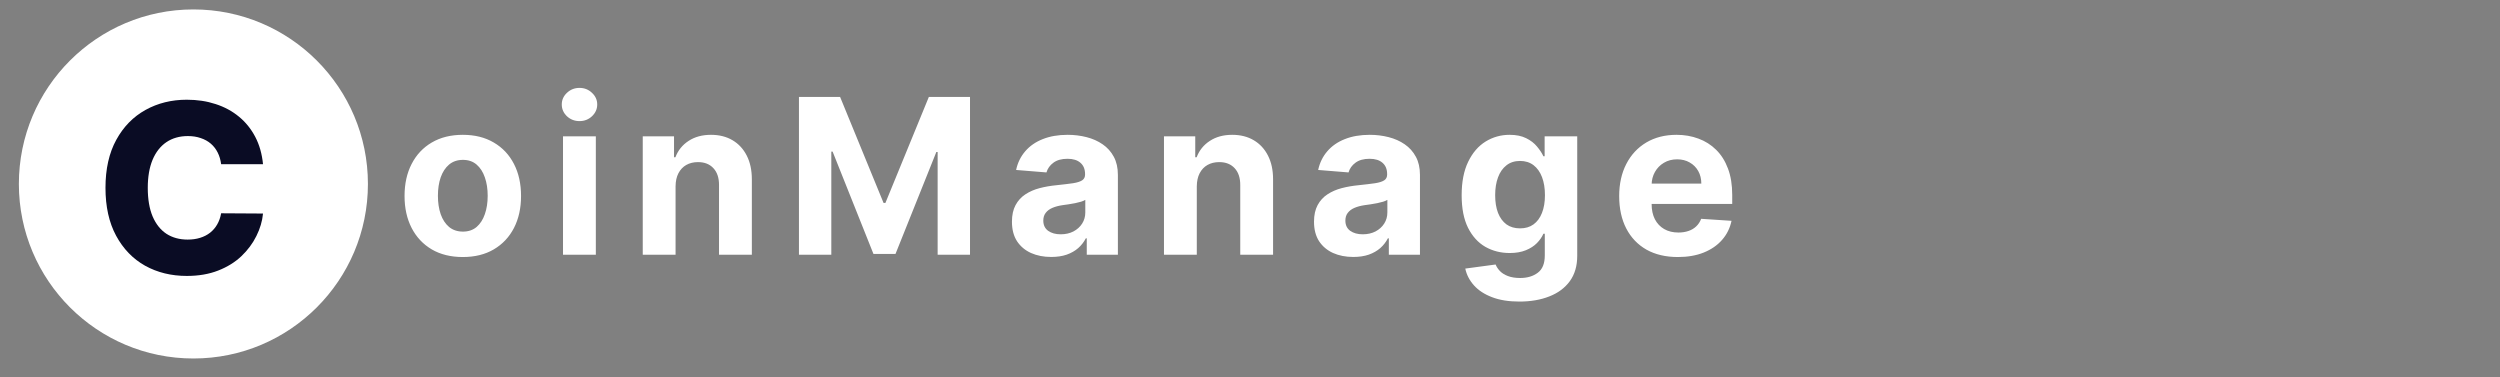 <svg width="265" height="40" viewBox="0 0 265 40" fill="none" xmlns="http://www.w3.org/2000/svg">
<rect x="0" y="0" width="265" height="40" fill="#808080" stroke="none"/>
<circle cx="20.5" cy="19.5" r="18.5" fill="white"/>
<path d="M49.057 27.245C47.788 27.245 46.691 26.976 45.765 26.436C44.845 25.892 44.135 25.135 43.633 24.166C43.133 23.191 42.882 22.061 42.882 20.776C42.882 19.48 43.133 18.348 43.633 17.379C44.135 16.404 44.845 15.647 45.765 15.108C46.691 14.563 47.788 14.291 49.057 14.291C50.325 14.291 51.42 14.563 52.34 15.108C53.266 15.647 53.979 16.404 54.48 17.379C54.981 18.348 55.231 19.48 55.231 20.776C55.231 22.061 54.981 23.191 54.48 24.166C53.979 25.135 53.266 25.892 52.34 26.436C51.42 26.976 50.325 27.245 49.057 27.245ZM49.073 24.55C49.65 24.55 50.132 24.386 50.519 24.06C50.905 23.727 51.197 23.276 51.393 22.704C51.594 22.132 51.695 21.481 51.695 20.752C51.695 20.022 51.594 19.371 51.393 18.8C51.197 18.228 50.905 17.776 50.519 17.444C50.132 17.112 49.65 16.946 49.073 16.946C48.49 16.946 48.001 17.112 47.603 17.444C47.211 17.776 46.914 18.228 46.713 18.8C46.517 19.371 46.419 20.022 46.419 20.752C46.419 21.481 46.517 22.132 46.713 22.704C46.914 23.276 47.211 23.727 47.603 24.06C48.001 24.386 48.49 24.55 49.073 24.55ZM59.679 27V14.454H63.158V27H59.679ZM61.427 12.837C60.91 12.837 60.466 12.666 60.096 12.323C59.731 11.974 59.548 11.558 59.548 11.073C59.548 10.594 59.731 10.183 60.096 9.84C60.466 9.491 60.91 9.317 61.427 9.317C61.944 9.317 62.385 9.491 62.75 9.84C63.12 10.183 63.305 10.594 63.305 11.073C63.305 11.558 63.12 11.974 62.75 12.323C62.385 12.666 61.944 12.837 61.427 12.837ZM71.61 19.747V27H68.131V14.454H71.447V16.668H71.594C71.871 15.938 72.337 15.361 72.99 14.936C73.644 14.506 74.436 14.291 75.367 14.291C76.238 14.291 76.998 14.482 77.646 14.863C78.294 15.244 78.797 15.789 79.157 16.496C79.516 17.199 79.696 18.037 79.696 19.012V27H76.216V19.633C76.222 18.865 76.026 18.266 75.628 17.836C75.231 17.4 74.684 17.183 73.987 17.183C73.519 17.183 73.105 17.283 72.745 17.485C72.391 17.686 72.114 17.98 71.912 18.367C71.716 18.748 71.615 19.208 71.61 19.747ZM84.689 10.273H89.05L93.657 21.511H93.853L98.459 10.273H102.821V27H99.39V16.113H99.251L94.922 26.918H92.587L88.258 16.072H88.119V27H84.689V10.273ZM111.431 27.237C110.631 27.237 109.918 27.098 109.292 26.82C108.665 26.537 108.17 26.121 107.805 25.571C107.446 25.015 107.266 24.324 107.266 23.496C107.266 22.799 107.394 22.214 107.65 21.74C107.906 21.266 108.254 20.885 108.695 20.597C109.136 20.308 109.637 20.09 110.198 19.943C110.764 19.796 111.358 19.693 111.979 19.633C112.708 19.557 113.296 19.486 113.743 19.421C114.189 19.35 114.513 19.246 114.715 19.11C114.916 18.974 115.017 18.773 115.017 18.506V18.457C115.017 17.939 114.854 17.539 114.527 17.256C114.206 16.973 113.748 16.831 113.155 16.831C112.529 16.831 112.03 16.97 111.66 17.248C111.29 17.52 111.045 17.863 110.925 18.277L107.707 18.016C107.87 17.253 108.192 16.595 108.671 16.039C109.15 15.478 109.768 15.048 110.525 14.749C111.287 14.444 112.169 14.291 113.171 14.291C113.868 14.291 114.535 14.373 115.172 14.536C115.815 14.7 116.384 14.953 116.879 15.296C117.38 15.639 117.775 16.08 118.064 16.619C118.352 17.153 118.496 17.792 118.496 18.538V27H115.197V25.26H115.099C114.897 25.652 114.628 25.998 114.29 26.298C113.953 26.592 113.547 26.823 113.073 26.992C112.599 27.155 112.052 27.237 111.431 27.237ZM112.428 24.836C112.94 24.836 113.392 24.735 113.784 24.533C114.176 24.326 114.483 24.049 114.707 23.7C114.93 23.352 115.042 22.957 115.042 22.516V21.185C114.933 21.255 114.783 21.321 114.592 21.381C114.407 21.435 114.198 21.487 113.963 21.536C113.729 21.579 113.495 21.62 113.261 21.658C113.027 21.691 112.815 21.721 112.624 21.748C112.216 21.808 111.859 21.903 111.554 22.034C111.249 22.165 111.012 22.342 110.843 22.565C110.675 22.783 110.59 23.055 110.59 23.382C110.59 23.855 110.762 24.218 111.105 24.468C111.453 24.713 111.894 24.836 112.428 24.836ZM126.86 19.747V27H123.381V14.454H126.697V16.668H126.844C127.122 15.938 127.587 15.361 128.241 14.936C128.894 14.506 129.686 14.291 130.617 14.291C131.489 14.291 132.248 14.482 132.896 14.863C133.544 15.244 134.048 15.789 134.407 16.496C134.767 17.199 134.946 18.037 134.946 19.012V27H131.467V19.633C131.472 18.865 131.276 18.266 130.879 17.836C130.481 17.4 129.934 17.183 129.237 17.183C128.769 17.183 128.355 17.283 127.996 17.485C127.642 17.686 127.364 17.98 127.162 18.367C126.966 18.748 126.866 19.208 126.86 19.747ZM143.451 27.237C142.65 27.237 141.937 27.098 141.311 26.82C140.685 26.537 140.189 26.121 139.824 25.571C139.465 25.015 139.285 24.324 139.285 23.496C139.285 22.799 139.413 22.214 139.669 21.74C139.925 21.266 140.274 20.885 140.715 20.597C141.156 20.308 141.657 20.09 142.218 19.943C142.784 19.796 143.377 19.693 143.998 19.633C144.728 19.557 145.316 19.486 145.762 19.421C146.209 19.35 146.533 19.246 146.734 19.11C146.936 18.974 147.036 18.773 147.036 18.506V18.457C147.036 17.939 146.873 17.539 146.546 17.256C146.225 16.973 145.768 16.831 145.174 16.831C144.548 16.831 144.05 16.97 143.68 17.248C143.309 17.52 143.064 17.863 142.945 18.277L139.726 18.016C139.89 17.253 140.211 16.595 140.69 16.039C141.169 15.478 141.787 15.048 142.544 14.749C143.307 14.444 144.189 14.291 145.191 14.291C145.888 14.291 146.555 14.373 147.192 14.536C147.834 14.7 148.403 14.953 148.899 15.296C149.4 15.639 149.794 16.08 150.083 16.619C150.372 17.153 150.516 17.792 150.516 18.538V27H147.216V25.26H147.118C146.917 25.652 146.647 25.998 146.31 26.298C145.972 26.592 145.566 26.823 145.093 26.992C144.619 27.155 144.072 27.237 143.451 27.237ZM144.447 24.836C144.959 24.836 145.411 24.735 145.803 24.533C146.195 24.326 146.503 24.049 146.726 23.7C146.949 23.352 147.061 22.957 147.061 22.516V21.185C146.952 21.255 146.802 21.321 146.612 21.381C146.427 21.435 146.217 21.487 145.983 21.536C145.749 21.579 145.515 21.62 145.28 21.658C145.046 21.691 144.834 21.721 144.643 21.748C144.235 21.808 143.878 21.903 143.573 22.034C143.268 22.165 143.032 22.342 142.863 22.565C142.694 22.783 142.61 23.055 142.61 23.382C142.61 23.855 142.781 24.218 143.124 24.468C143.473 24.713 143.914 24.836 144.447 24.836ZM161.052 31.966C159.925 31.966 158.959 31.811 158.153 31.5C157.352 31.195 156.715 30.779 156.242 30.251C155.768 29.723 155.46 29.129 155.319 28.47L158.537 28.037C158.635 28.288 158.79 28.522 159.002 28.74C159.215 28.957 159.495 29.132 159.843 29.262C160.197 29.399 160.628 29.467 161.134 29.467C161.891 29.467 162.514 29.282 163.004 28.911C163.5 28.546 163.748 27.934 163.748 27.073V24.778H163.601C163.448 25.127 163.219 25.456 162.914 25.767C162.61 26.077 162.218 26.33 161.738 26.526C161.259 26.722 160.687 26.82 160.023 26.82C159.081 26.82 158.224 26.602 157.45 26.167C156.683 25.726 156.07 25.053 155.613 24.149C155.161 23.24 154.935 22.091 154.935 20.703C154.935 19.282 155.166 18.095 155.629 17.142C156.092 16.189 156.707 15.476 157.475 15.002C158.248 14.528 159.095 14.291 160.015 14.291C160.717 14.291 161.305 14.411 161.779 14.651C162.253 14.885 162.634 15.179 162.923 15.533C163.217 15.881 163.443 16.224 163.601 16.562H163.731V14.454H167.186V27.122C167.186 28.19 166.925 29.083 166.402 29.802C165.879 30.52 165.155 31.059 164.229 31.419C163.309 31.784 162.25 31.966 161.052 31.966ZM161.126 24.207C161.687 24.207 162.16 24.068 162.547 23.79C162.939 23.507 163.238 23.104 163.445 22.581C163.658 22.053 163.764 21.422 163.764 20.686C163.764 19.951 163.66 19.314 163.454 18.775C163.247 18.231 162.947 17.809 162.555 17.509C162.163 17.21 161.687 17.06 161.126 17.06C160.554 17.06 160.072 17.215 159.68 17.526C159.288 17.831 158.991 18.255 158.79 18.8C158.588 19.344 158.488 19.973 158.488 20.686C158.488 21.411 158.588 22.037 158.79 22.565C158.997 23.088 159.294 23.493 159.68 23.782C160.072 24.065 160.554 24.207 161.126 24.207ZM177.857 27.245C176.567 27.245 175.456 26.984 174.525 26.461C173.599 25.933 172.886 25.187 172.385 24.223C171.884 23.254 171.634 22.108 171.634 20.784C171.634 19.494 171.884 18.361 172.385 17.387C172.886 16.412 173.591 15.652 174.5 15.108C175.415 14.563 176.488 14.291 177.718 14.291C178.546 14.291 179.317 14.425 180.03 14.691C180.749 14.953 181.375 15.348 181.908 15.876C182.448 16.404 182.867 17.068 183.166 17.869C183.466 18.664 183.615 19.595 183.615 20.662V21.617H173.022V19.461H180.34C180.34 18.96 180.231 18.517 180.014 18.13C179.796 17.743 179.494 17.441 179.107 17.223C178.726 17 178.282 16.889 177.776 16.889C177.247 16.889 176.779 17.011 176.371 17.256C175.968 17.496 175.652 17.82 175.423 18.228C175.195 18.631 175.078 19.08 175.072 19.576V21.626C175.072 22.246 175.186 22.783 175.415 23.235C175.649 23.687 175.979 24.035 176.403 24.28C176.828 24.525 177.332 24.648 177.914 24.648C178.301 24.648 178.655 24.593 178.976 24.484C179.298 24.375 179.573 24.212 179.801 23.994C180.03 23.776 180.204 23.51 180.324 23.194L183.542 23.406C183.379 24.18 183.044 24.855 182.537 25.432C182.036 26.004 181.388 26.45 180.593 26.771C179.804 27.087 178.892 27.245 177.857 27.245Z" fill="white"/>
<path d="M27.88 17.405H23.441C23.382 16.95 23.261 16.538 23.077 16.172C22.894 15.805 22.651 15.491 22.349 15.23C22.047 14.97 21.689 14.772 21.275 14.636C20.866 14.494 20.414 14.423 19.916 14.423C19.035 14.423 18.274 14.639 17.635 15.071C17.002 15.503 16.513 16.127 16.17 16.944C15.833 17.761 15.664 18.749 15.664 19.909C15.664 21.116 15.836 22.129 16.179 22.945C16.528 23.756 17.017 24.369 17.644 24.783C18.277 25.191 19.026 25.396 19.89 25.396C20.375 25.396 20.816 25.334 21.213 25.209C21.615 25.085 21.967 24.904 22.269 24.668C22.577 24.425 22.828 24.132 23.024 23.789C23.225 23.439 23.364 23.046 23.441 22.608L27.88 22.635C27.803 23.439 27.569 24.233 27.179 25.014C26.794 25.795 26.264 26.508 25.59 27.153C24.915 27.793 24.092 28.302 23.121 28.68C22.157 29.059 21.05 29.249 19.801 29.249C18.156 29.249 16.682 28.887 15.38 28.166C14.084 27.438 13.06 26.378 12.308 24.987C11.557 23.596 11.181 21.904 11.181 19.909C11.181 17.909 11.562 16.213 12.326 14.822C13.089 13.431 14.122 12.375 15.424 11.653C16.726 10.931 18.185 10.57 19.801 10.57C20.902 10.57 21.92 10.723 22.855 11.031C23.79 11.333 24.613 11.777 25.323 12.363C26.033 12.943 26.61 13.656 27.054 14.502C27.498 15.349 27.773 16.317 27.88 17.405Z" fill="#0A0C24"/>
</svg>
